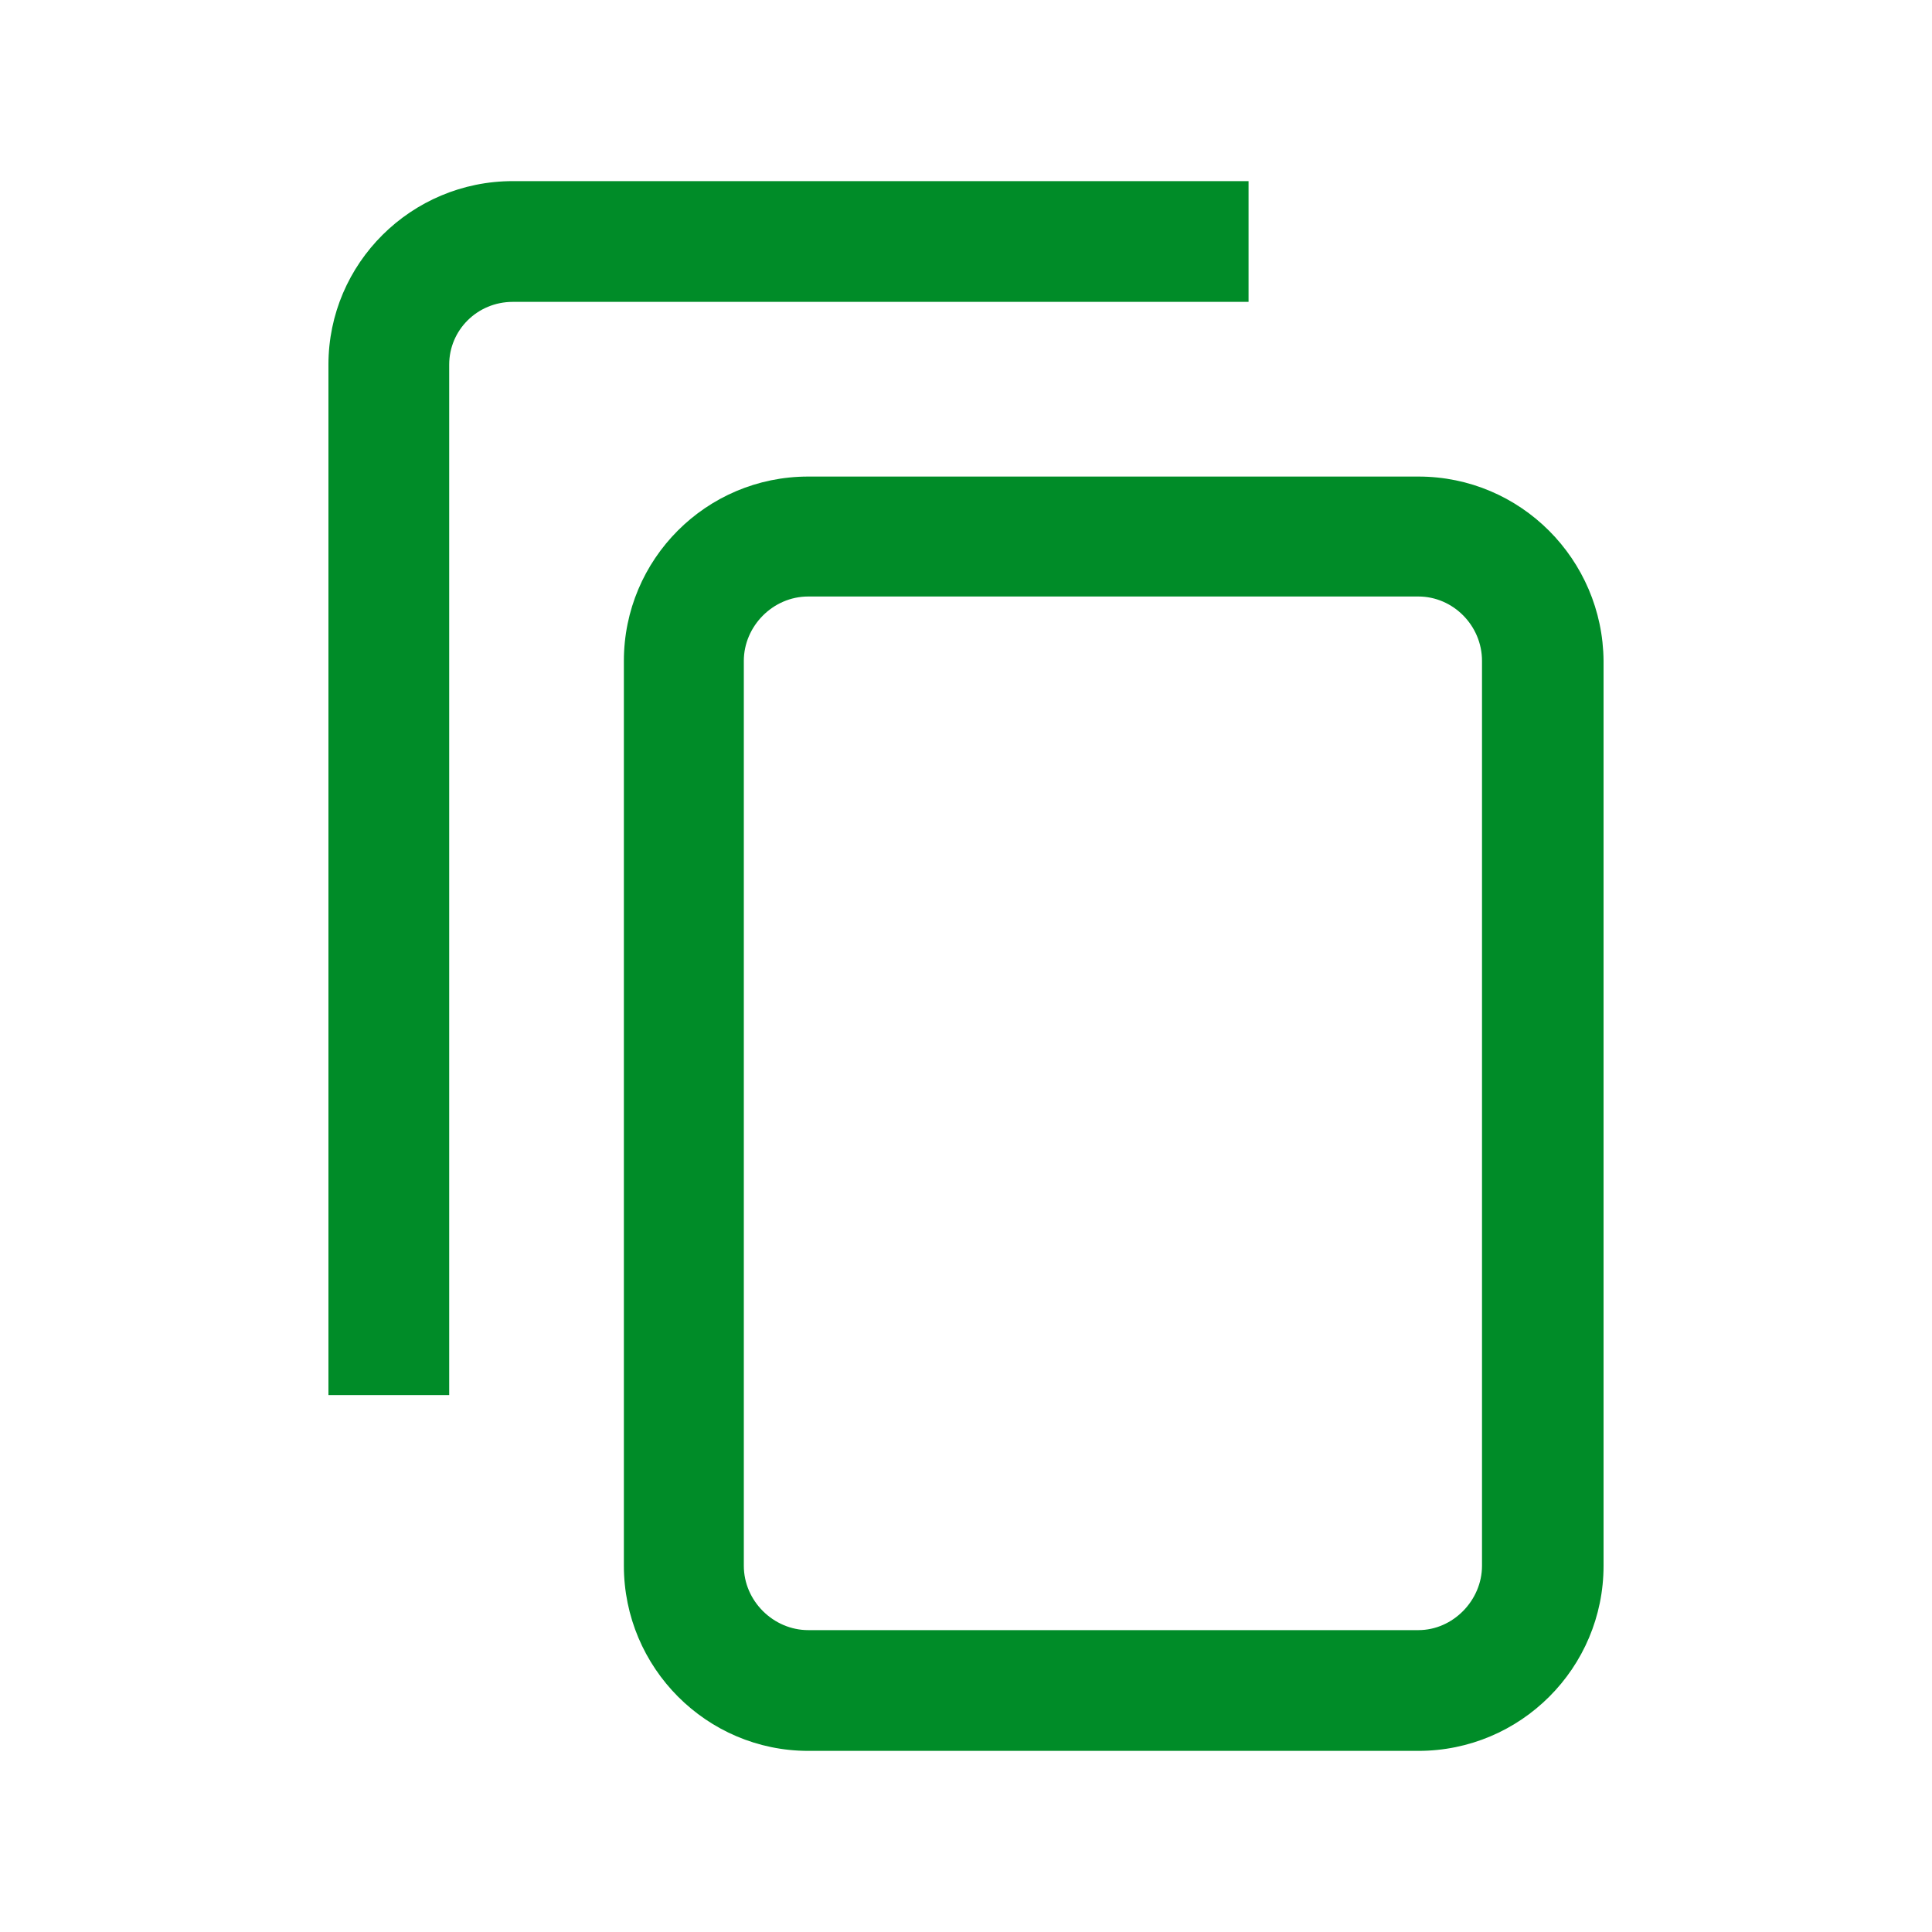 <?xml version="1.0" encoding="utf-8"?>
<!-- Generator: Adobe Illustrator 25.3.1, SVG Export Plug-In . SVG Version: 6.00 Build 0)  -->
<svg version="1.1" id="Layer_1" xmlns="http://www.w3.org/2000/svg" xmlns:xlink="http://www.w3.org/1999/xlink" x="0px" y="0px"
	 viewBox="0 0 24 24" style="enable-background:new 0 0 24 24;" xml:space="preserve">
<style type="text/css">
	.st0{fill:#008C28;}
</style>
<g>
	<path class="st0" d="M17.62,5.92h-7.58c-1.27,0-2.29,1.03-2.29,2.29v11.24c0,1.27,1.03,2.3,2.29,2.3h7.58c1.27,0,2.3-1.03,2.3-2.3
		V8.21C19.91,6.95,18.89,5.92,17.62,5.92z M18.41,19.45c0,0.43-0.36,0.8-0.79,0.8h-7.58c-0.43,0-0.8-0.36-0.8-0.8V8.21
		c0-0.43,0.36-0.8,0.8-0.8h7.58c0.43,0,0.79,0.36,0.79,0.8V19.45z"/>
	<path class="st0" d="M15.5,2.25H6.37c-1.26,0-2.29,1.02-2.29,2.28v12.8h1.5V4.53c0-0.43,0.35-0.78,0.79-0.78h9.14v-1.5
		C15.51,2.25,15.5,2.25,15.5,2.25z"/>
</g>
</svg>
